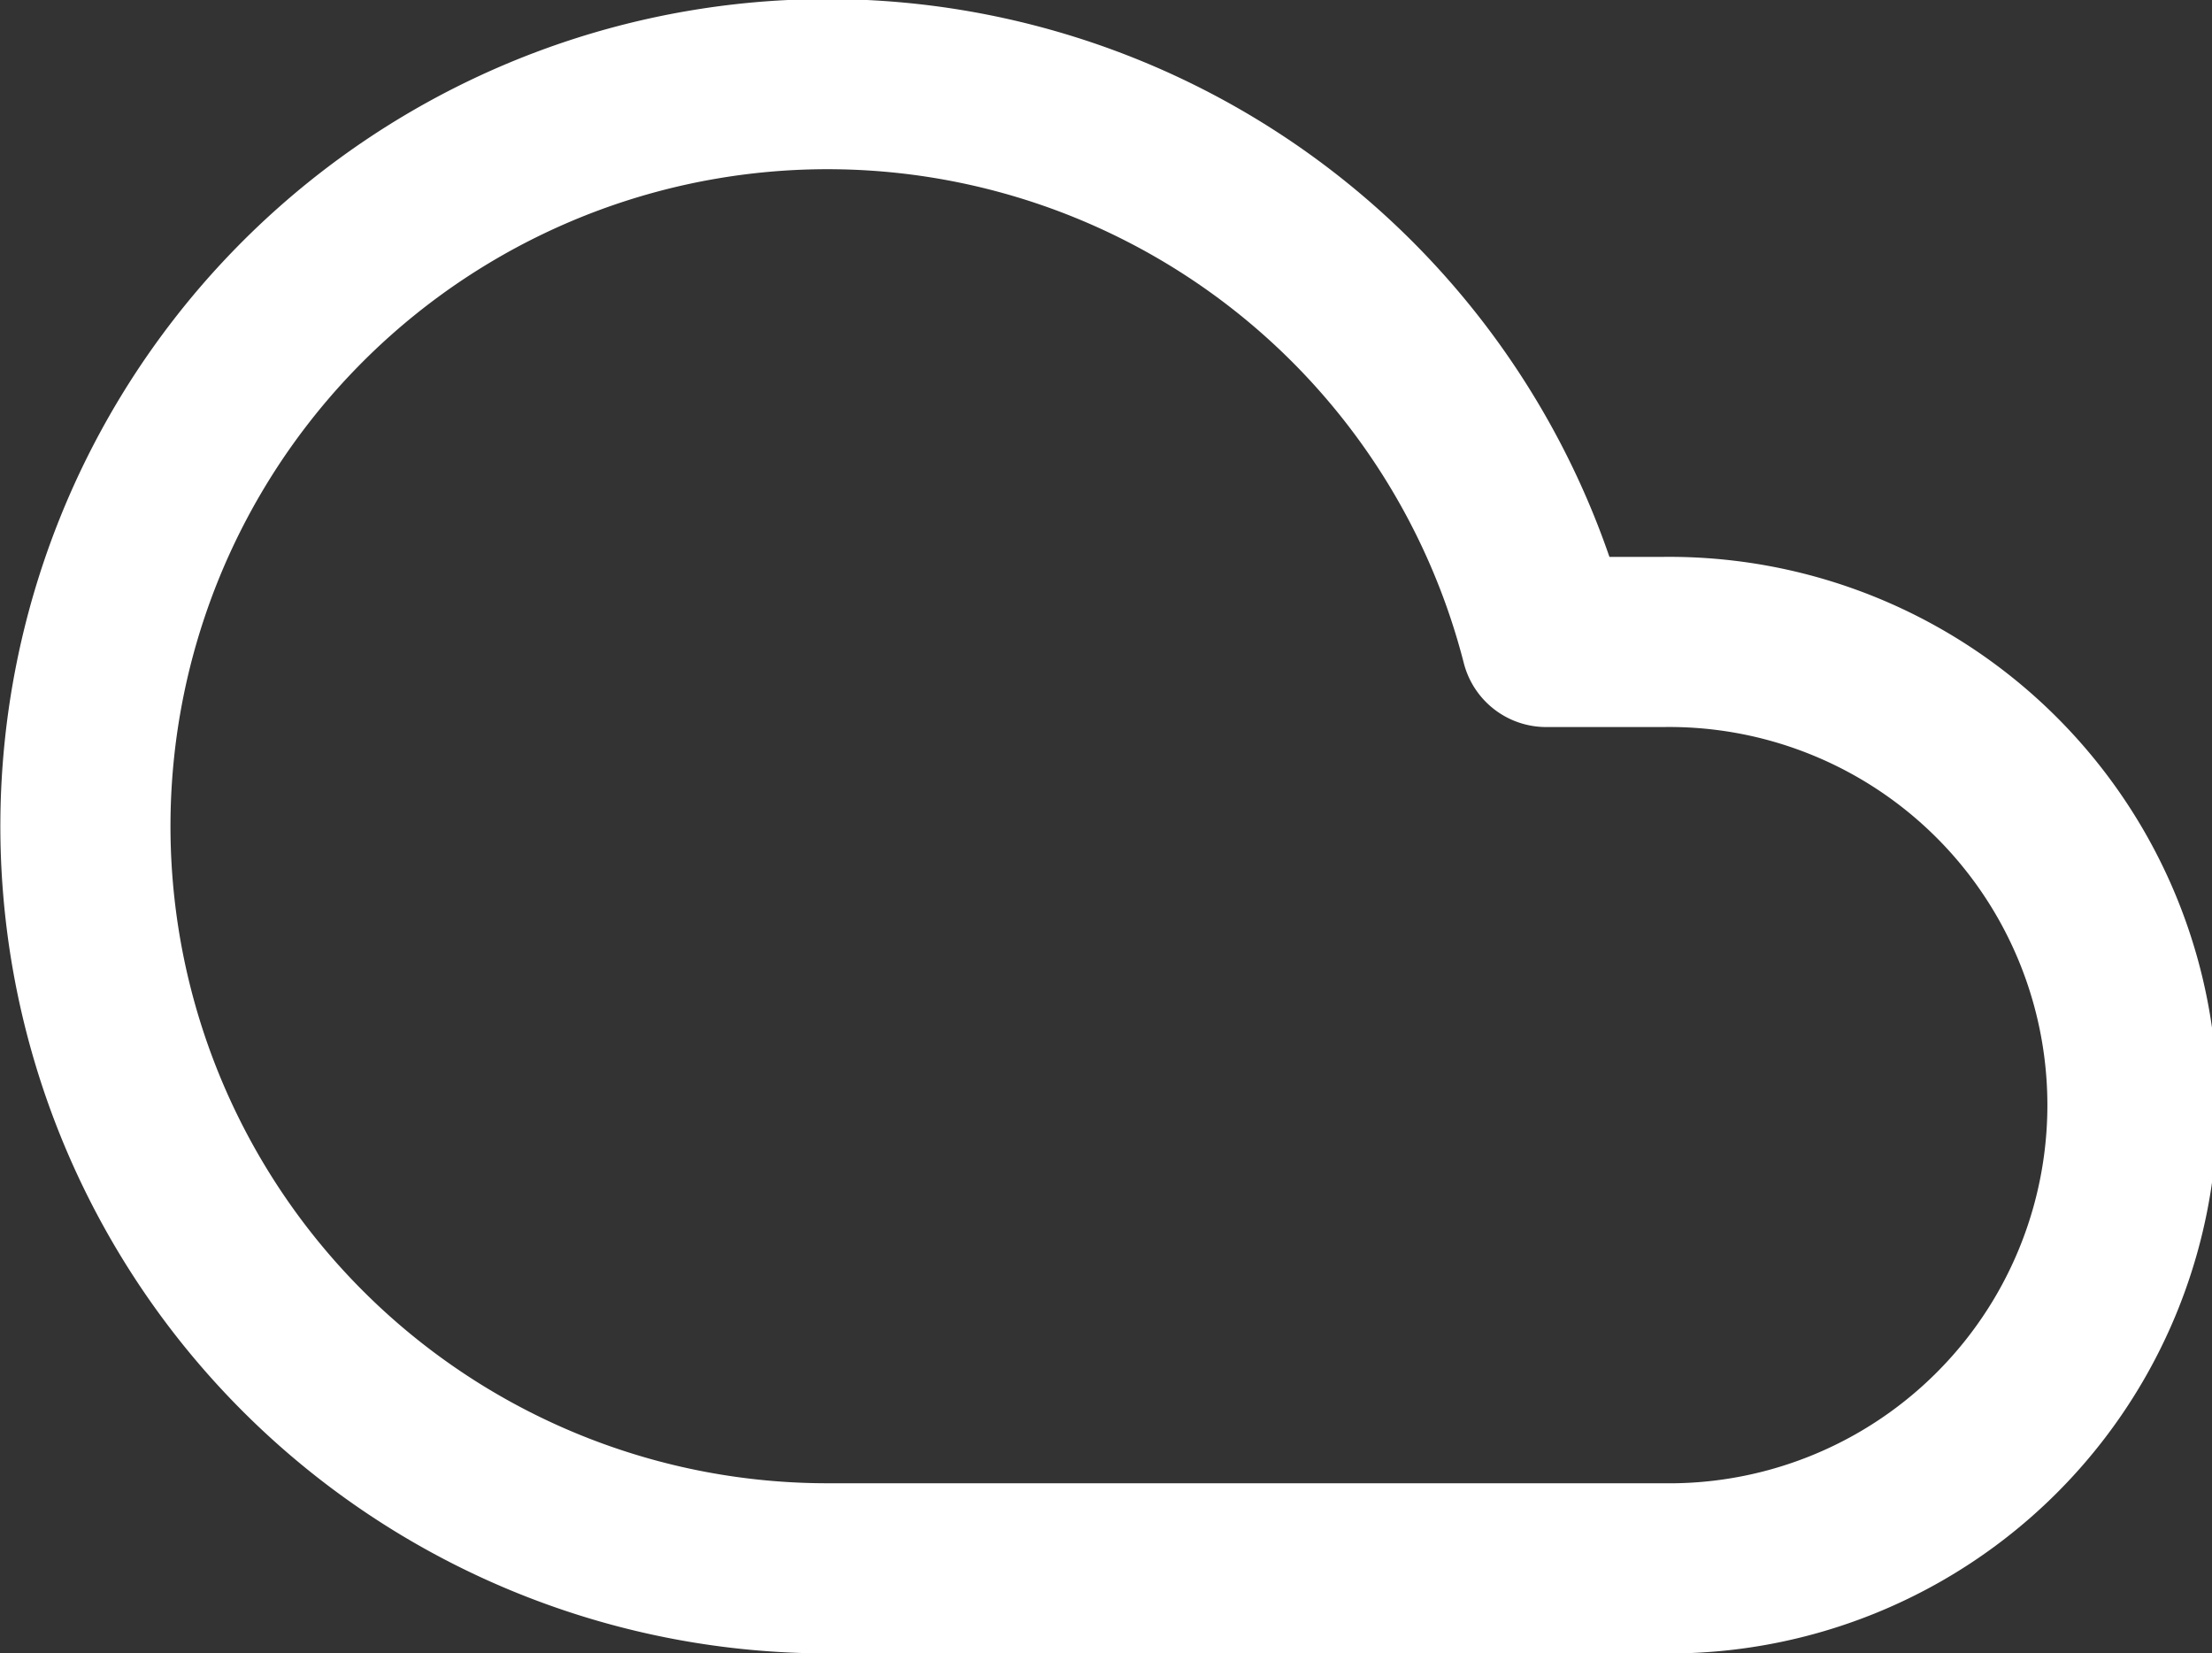<svg xmlns="http://www.w3.org/2000/svg" width="26.004" height="19.435" viewBox="0 0 26.004 19.435">
  <rect x="0" y="0" width="26.004" height="19.435" fill="#333333" stroke="none"/>
  <path id="cloud" d="M19.541,10.534H18.167A8.723,8.723,0,1,0,9.725,21.423h9.815a5.445,5.445,0,1,0,0-10.889Z" transform="translate(0.01 -2.988)" fill="none" stroke="#fff" stroke-linecap="round" stroke-linejoin="round" stroke-width="2"/>
</svg>
